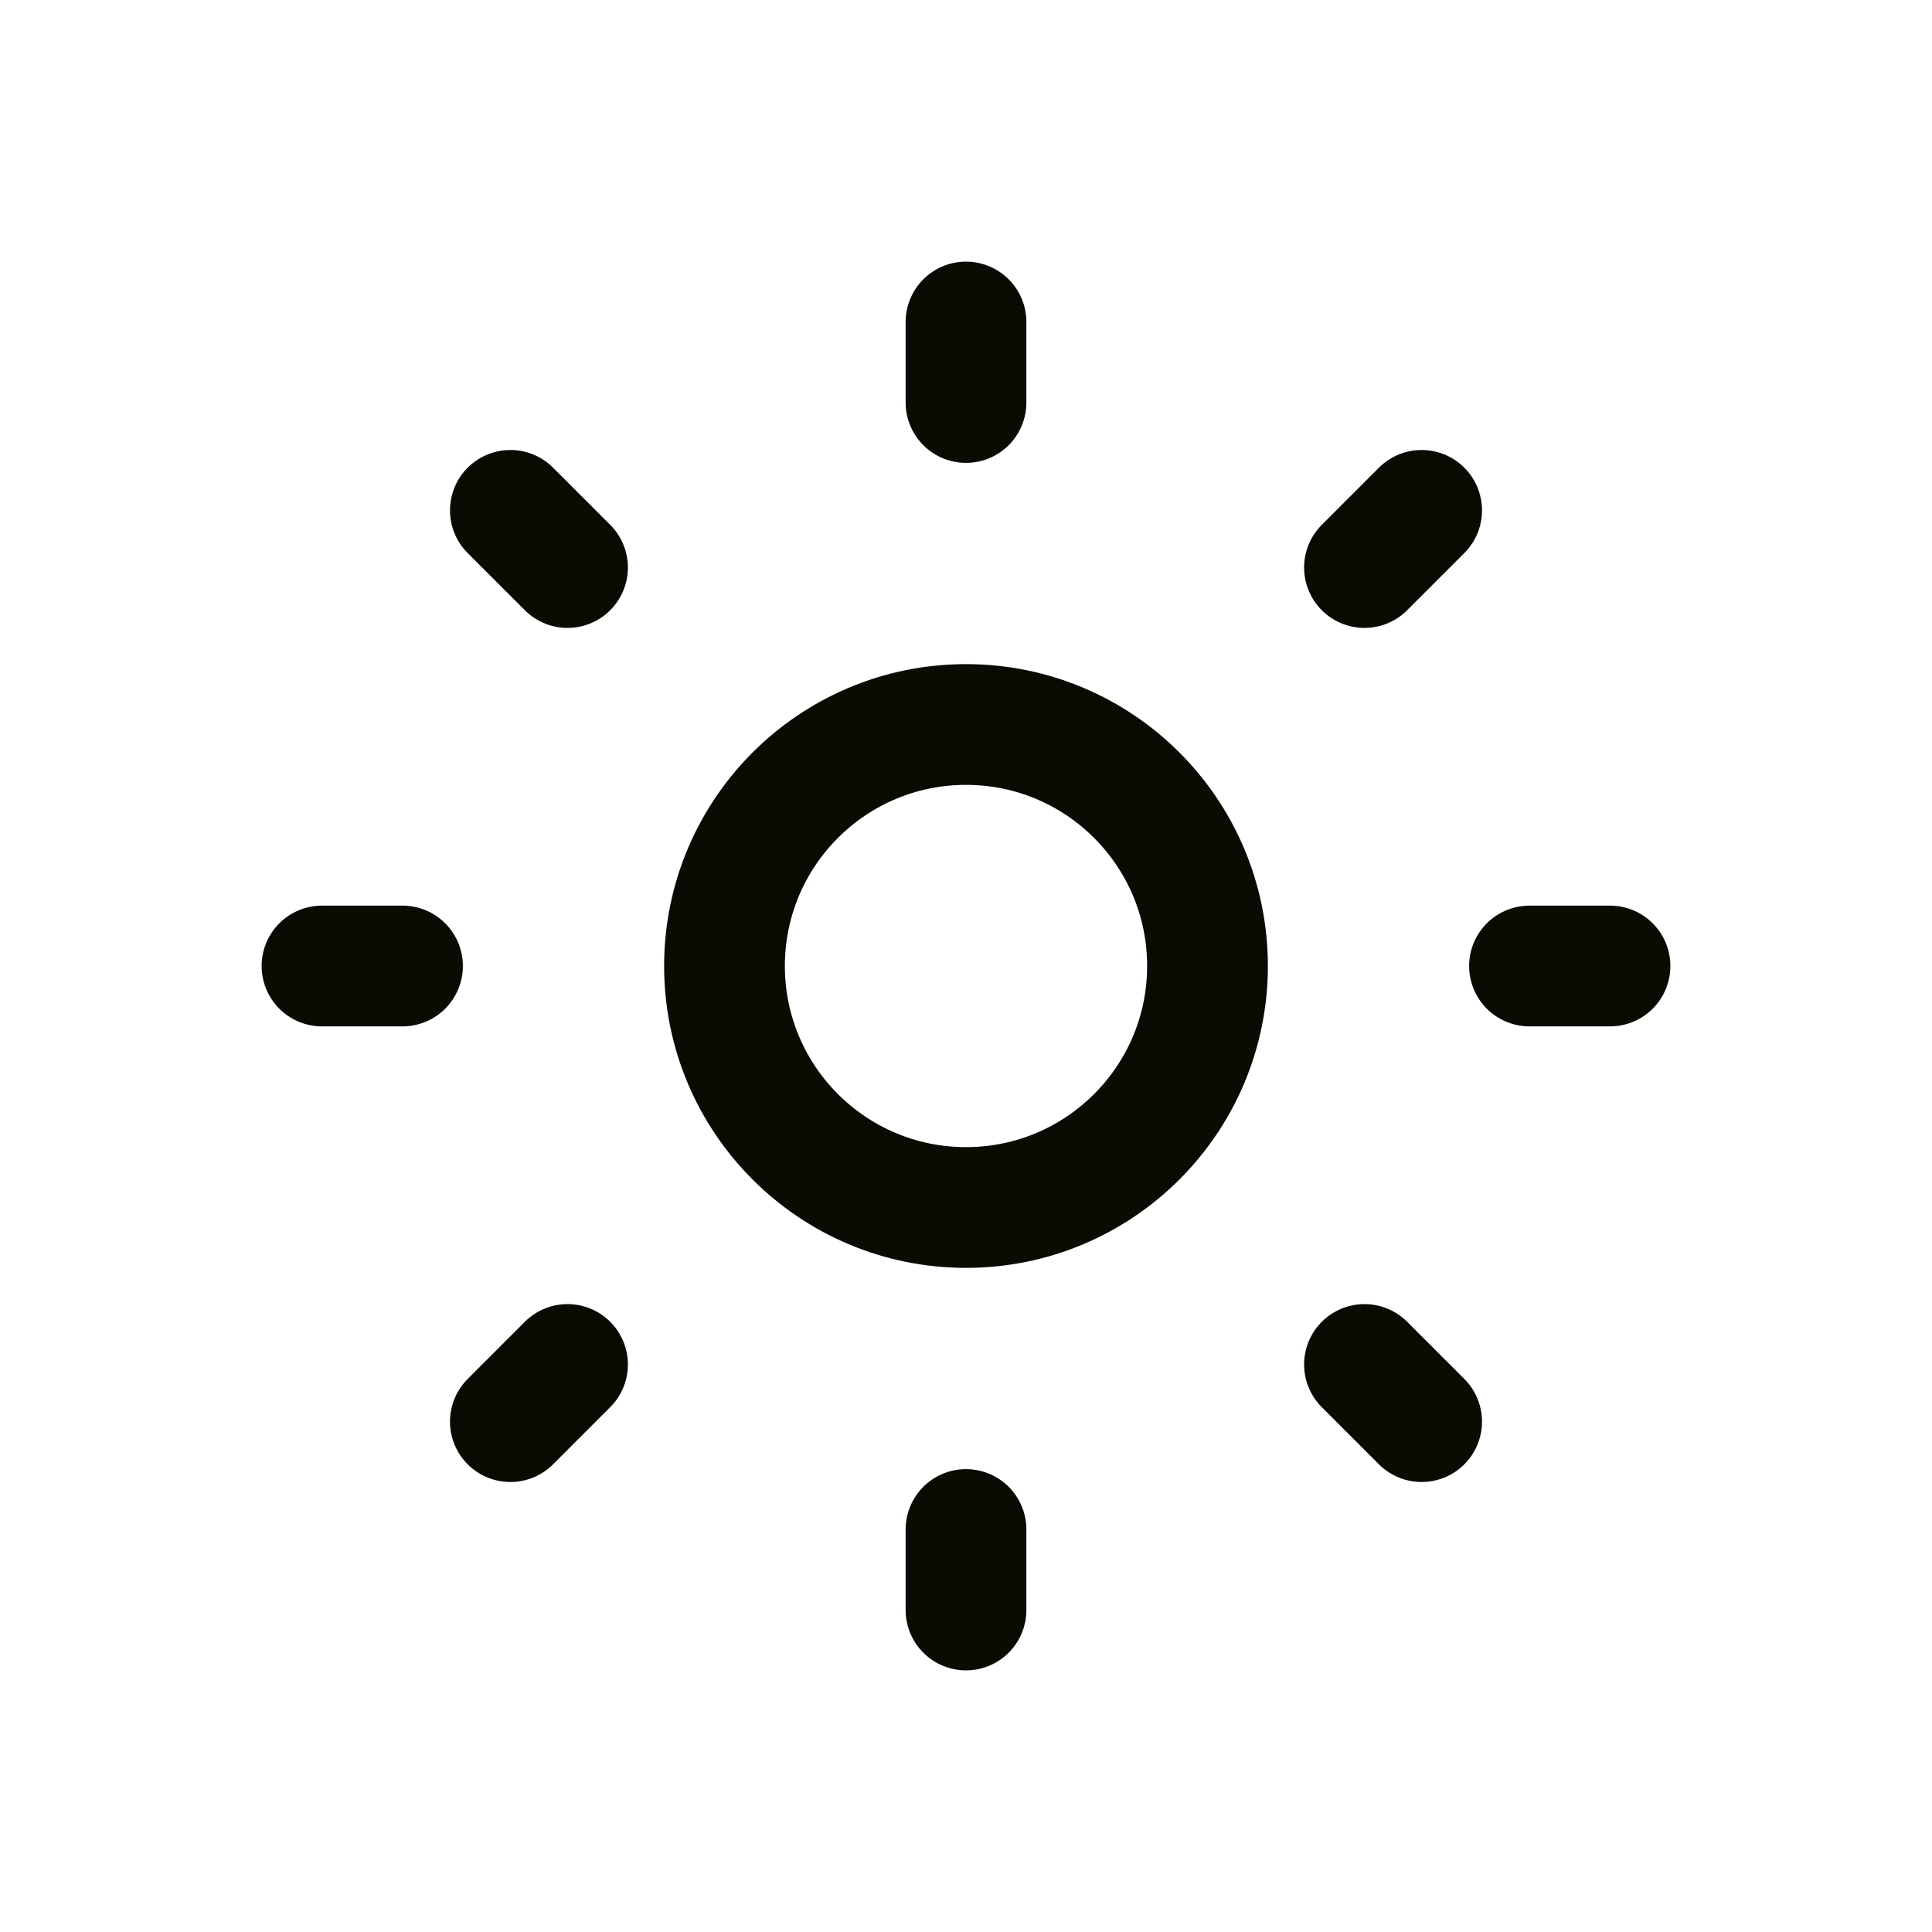 <svg width="24" height="24" viewBox="0 0 24 24" fill="none" xmlns="http://www.w3.org/2000/svg">
<path d="M12 15C13.657 15 15 13.657 15 12C15 10.343 13.657 9 12 9C10.343 9 9 10.343 9 12C9 13.657 10.343 15 12 15Z" stroke="#090C02" stroke-width="1.5" stroke-linecap="round" stroke-linejoin="round"/>
<path d="M12 4V5" stroke="#090C02" stroke-width="1.5" stroke-linecap="round" stroke-linejoin="round"/>
<path d="M6.34 6.34L7.05 7.05" stroke="#090C02" stroke-width="1.5" stroke-linecap="round" stroke-linejoin="round"/>
<path d="M4 12H5" stroke="#090C02" stroke-width="1.5" stroke-linecap="round" stroke-linejoin="round"/>
<path d="M6.34 17.66L7.05 16.95" stroke="#090C02" stroke-width="1.5" stroke-linecap="round" stroke-linejoin="round"/>
<path d="M12 20V19" stroke="#090C02" stroke-width="1.5" stroke-linecap="round" stroke-linejoin="round"/>
<path d="M17.66 17.66L16.95 16.95" stroke="#090C02" stroke-width="1.5" stroke-linecap="round" stroke-linejoin="round"/>
<path d="M20 12H19" stroke="#090C02" stroke-width="1.5" stroke-linecap="round" stroke-linejoin="round"/>
<path d="M17.66 6.34L16.95 7.05" stroke="#090C02" stroke-width="1.5" stroke-linecap="round" stroke-linejoin="round"/>
</svg>
